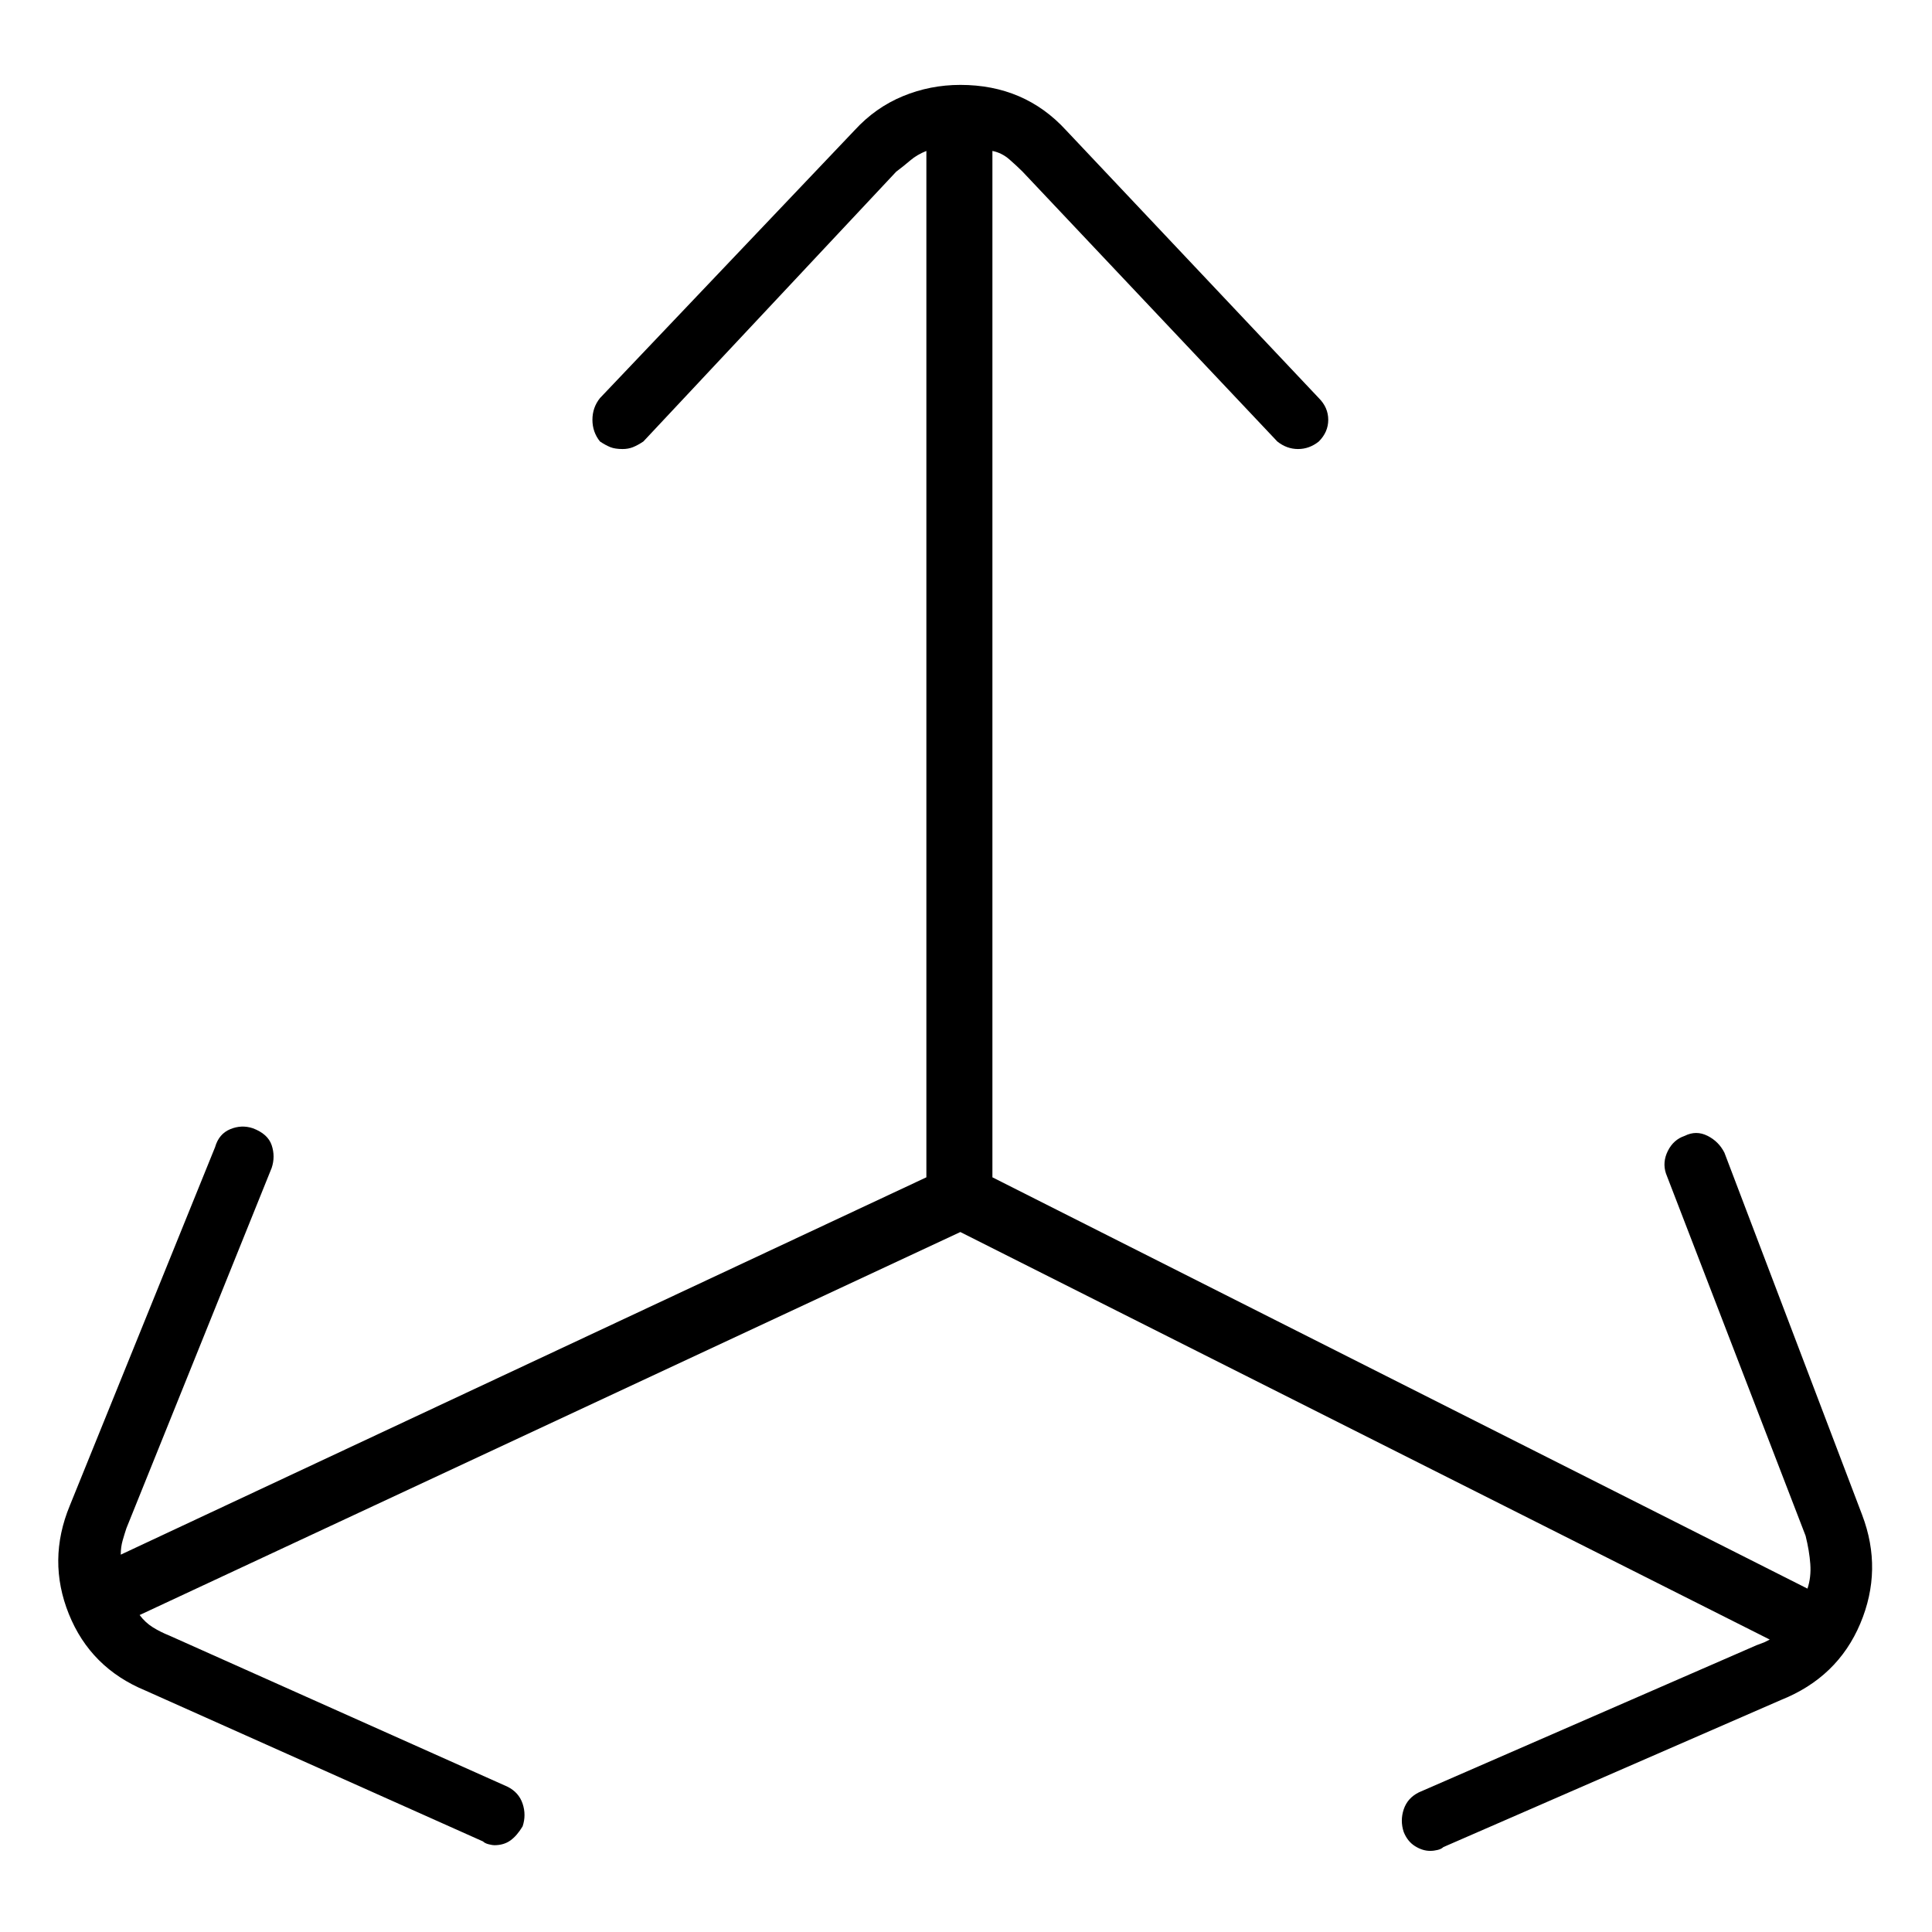 <svg viewBox="0 0 1024 1024" xmlns="http://www.w3.org/2000/svg">
  <path transform="scale(1, -1) translate(0, -960)" fill="currentColor" d="M987 157l-73 192q-3 6 -9 9t-12 0q-6 -2 -9 -8t-1 -12l74 -192q2 -8 2.5 -15t-1.5 -13l-432 218v544q5 -1 9 -4.5t7 -6.5l135 -143q5 -4 11 -4t11 4q5 5 5 11.5t-5 11.5l-134 142q-11 12 -25 18t-31 6q-16 0 -30.5 -6t-25.5 -18l-135 -142q-4 -5 -4 -11.5t4 -11.5 q3 -2 5.5 -3t6.5 -1q3 0 5.5 1t5.5 3l134 143q4 3 7.5 6t8.5 5v-544l-427 -200q0 4 1 7.5t2 6.5l77 191q2 6 0 12t-10 9q-6 2 -12 -0.5t-8 -9.5l-77 -190q-12 -29 -0.5 -57.5t40.5 -40.5l179 -80q1 -1 3 -1.5t3 -0.5q5 0 8.5 2.5t6.5 7.5q2 6 0 12t-8 9l-179 80q-5 2 -9 4.5 t-7 6.5l435 203l429 -216l-3 -1.5t-4 -1.5l-179 -78q-6 -3 -8 -9t0 -12q2 -5 6 -7.5t8 -2.5q2 0 4 0.5t3 1.5l179 78q30 12 42 40.5t1 57.5v0z" />
</svg>